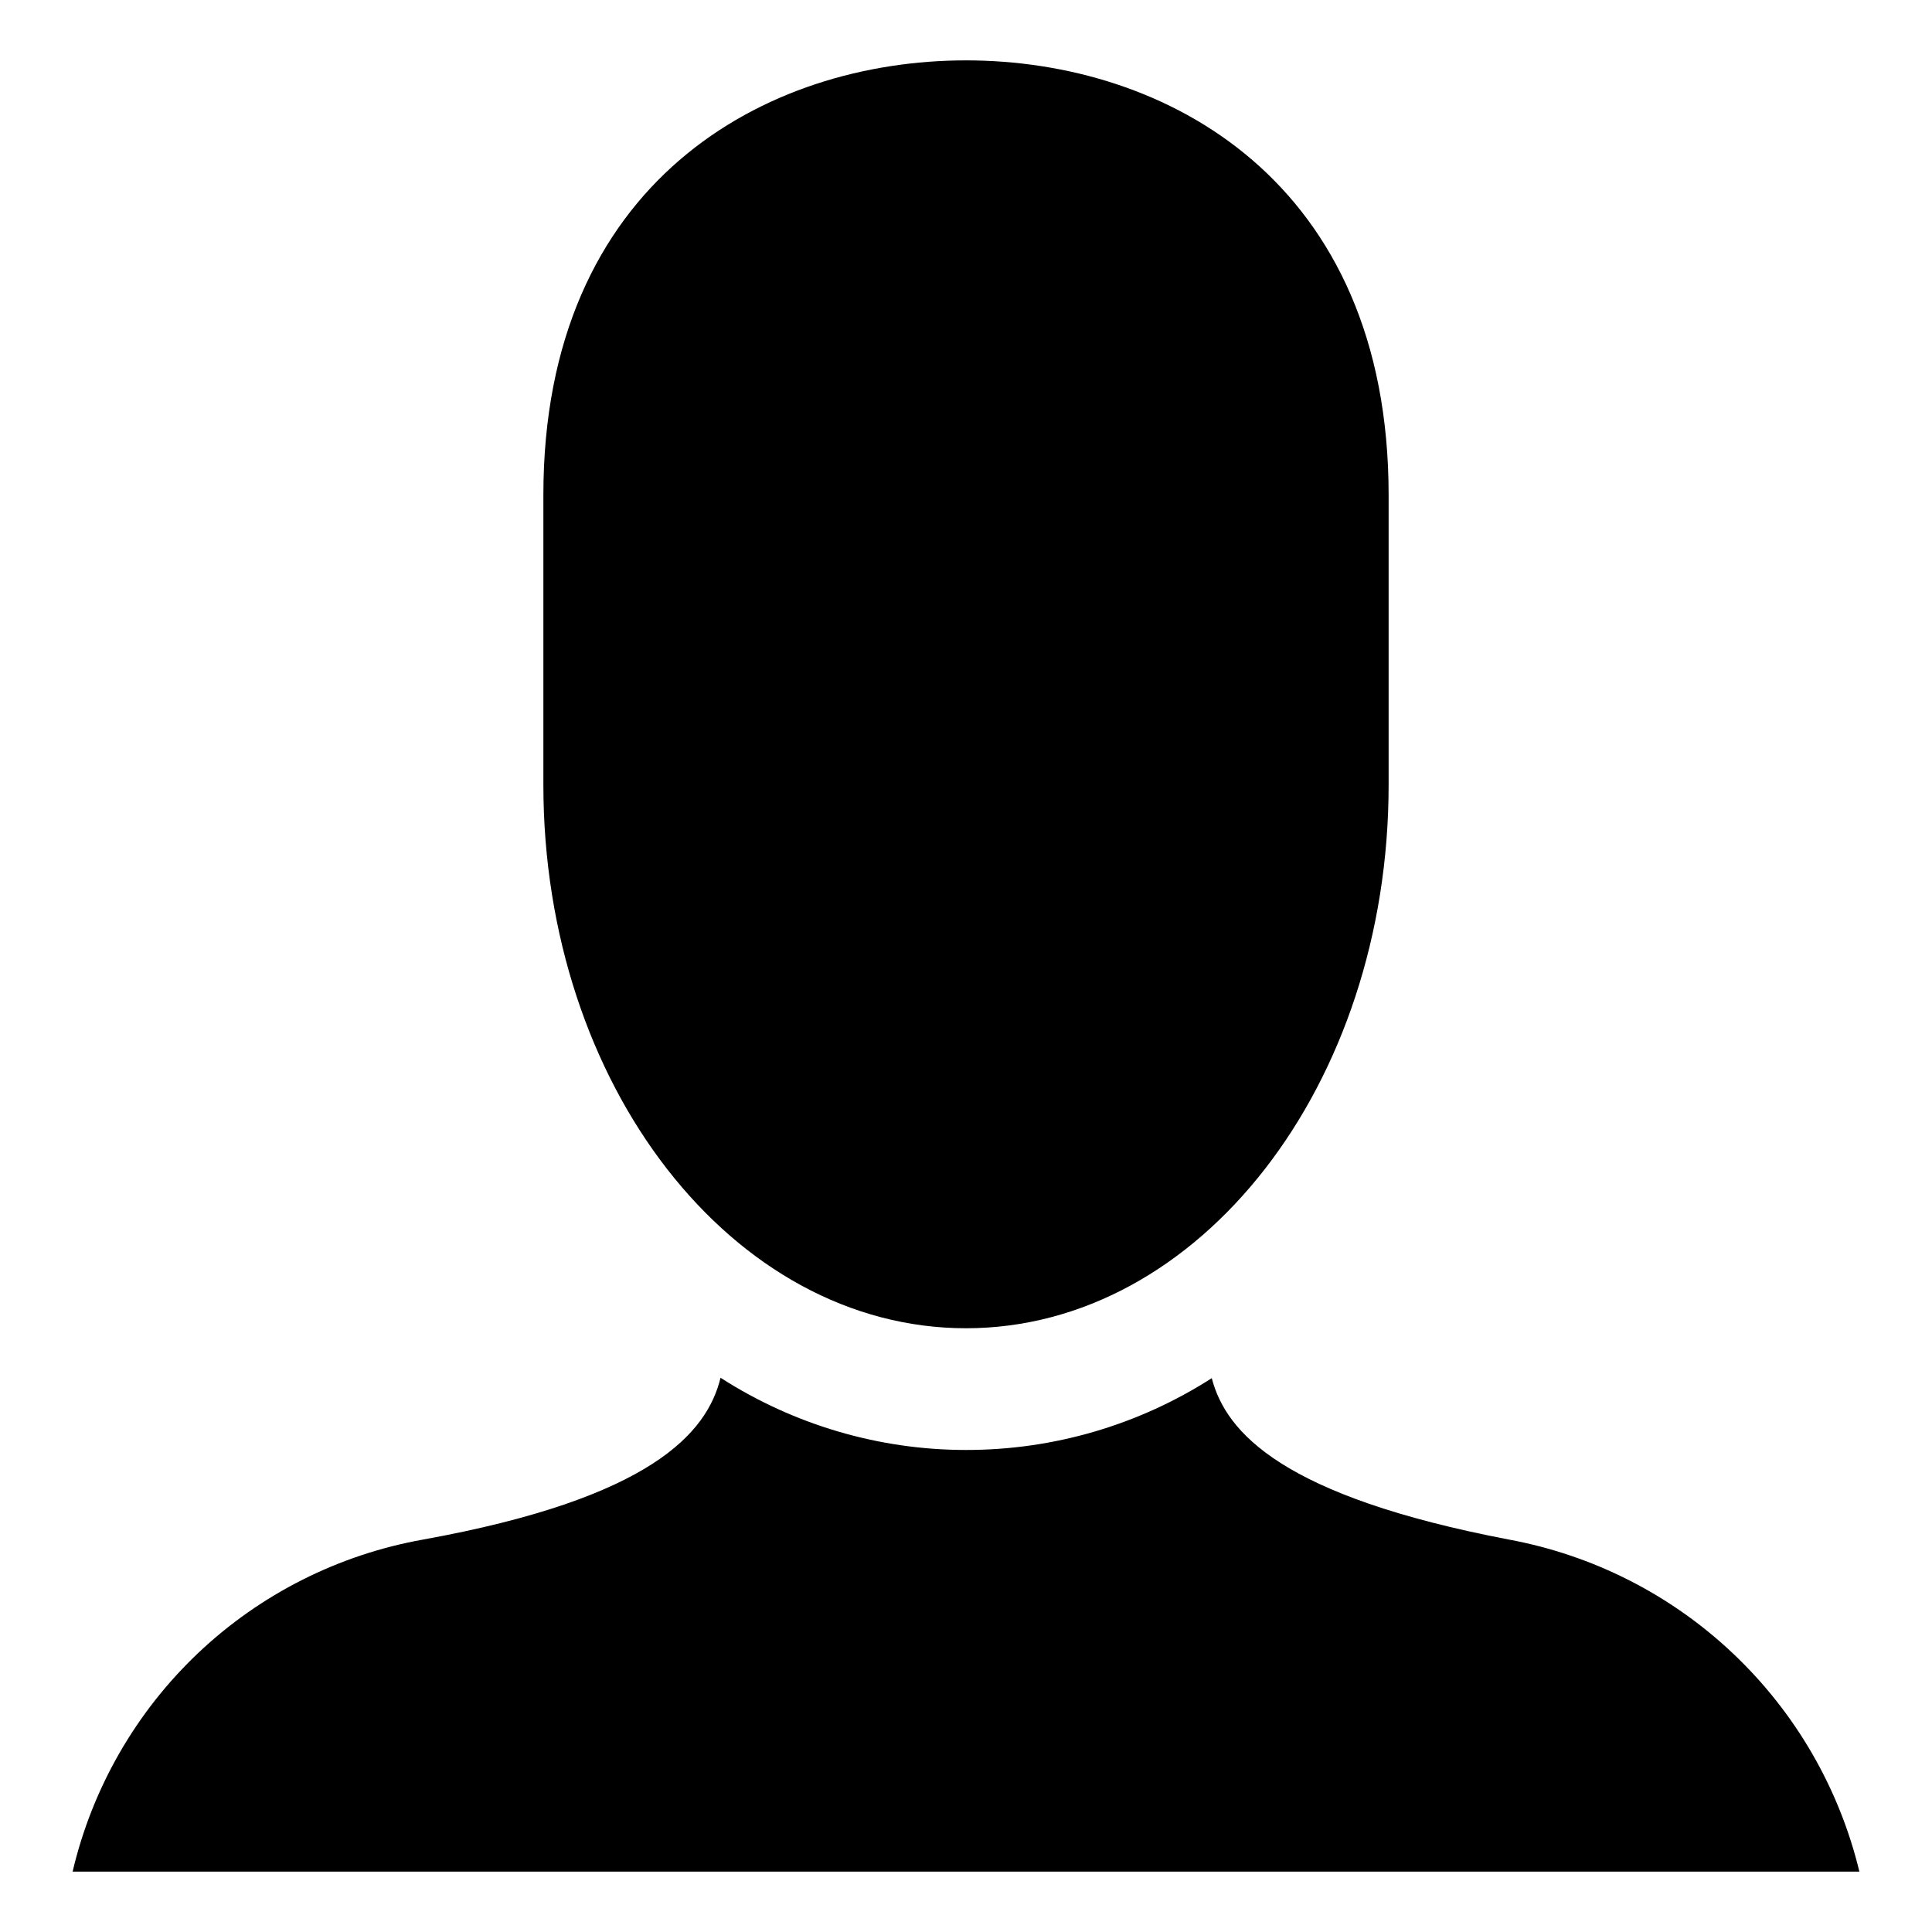<svg width="24" height="24" viewBox="0 0 24 24"  xmlns="http://www.w3.org/2000/svg">
<path d="M17.25 9.75C17.25 13.478 14.899 16.5 12 16.5C9.1 16.5 6.75 13.478 6.75 9.75V6.15C6.75 2.25 9.514 0.75 12 0.75C14.484 0.75 17.25 2.25 17.25 6.15V9.75Z" />
<path d="M18.744 19.125C15.932 18.587 15.229 17.798 15.053 17.12C14.142 17.704 13.083 18.013 12.001 18.012C10.92 18.012 9.861 17.7 8.951 17.115C8.782 17.803 8.089 18.612 5.256 19.125C4.207 19.312 3.235 19.802 2.461 20.535C1.688 21.268 1.146 22.212 0.902 23.25H23.098C22.848 22.215 22.304 21.275 21.531 20.543C20.759 19.811 19.791 19.319 18.744 19.125Z" />
</svg>
